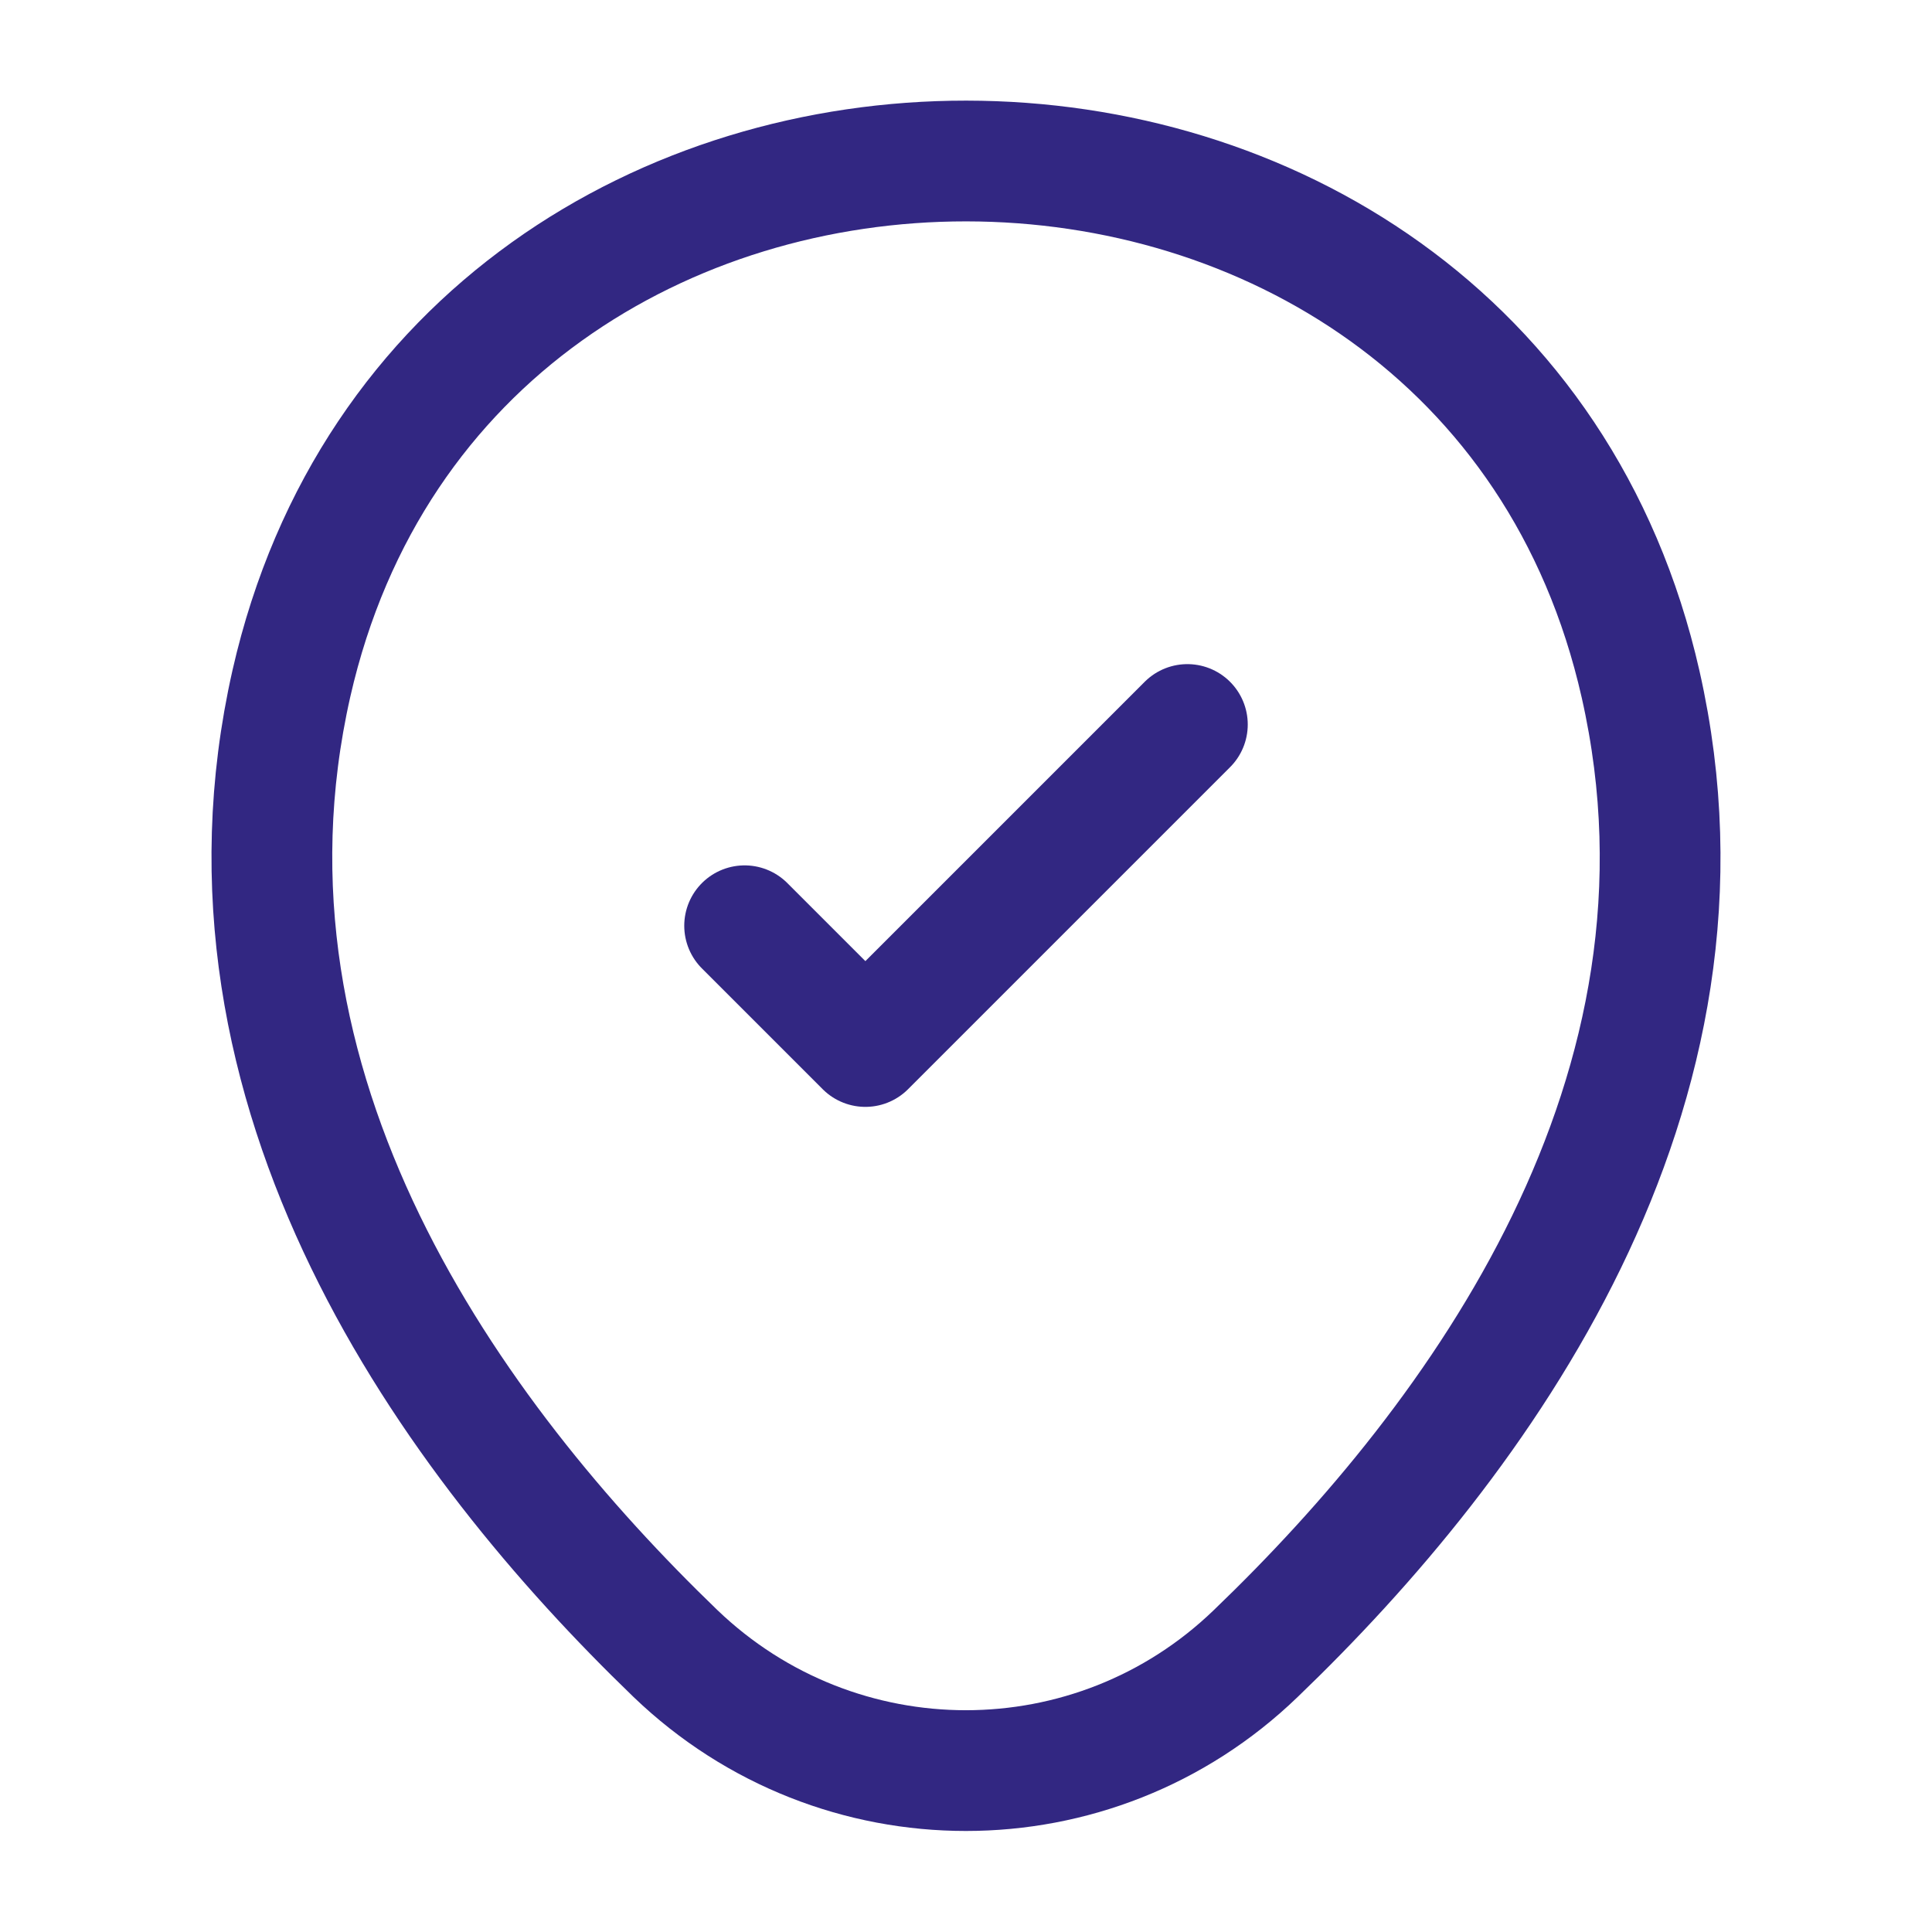 <svg width="24" height="24" viewBox="0 0 24 24" fill="none" xmlns="http://www.w3.org/2000/svg">
<path d="M3.62 8.49C5.59 -0.17 18.42 -0.16 20.38 8.5C21.53 13.58 18.37 17.88 15.6 20.54C13.59 22.48 10.41 22.48 8.39 20.54C5.63 17.88 2.47 13.57 3.62 8.49Z" stroke="#322782" stroke-width="1.5"/>
<path d="M9.25 11.5L10.75 13L14.75 9" stroke="#322782" stroke-width="1.5" stroke-linecap="round" stroke-linejoin="round"/>
</svg>
